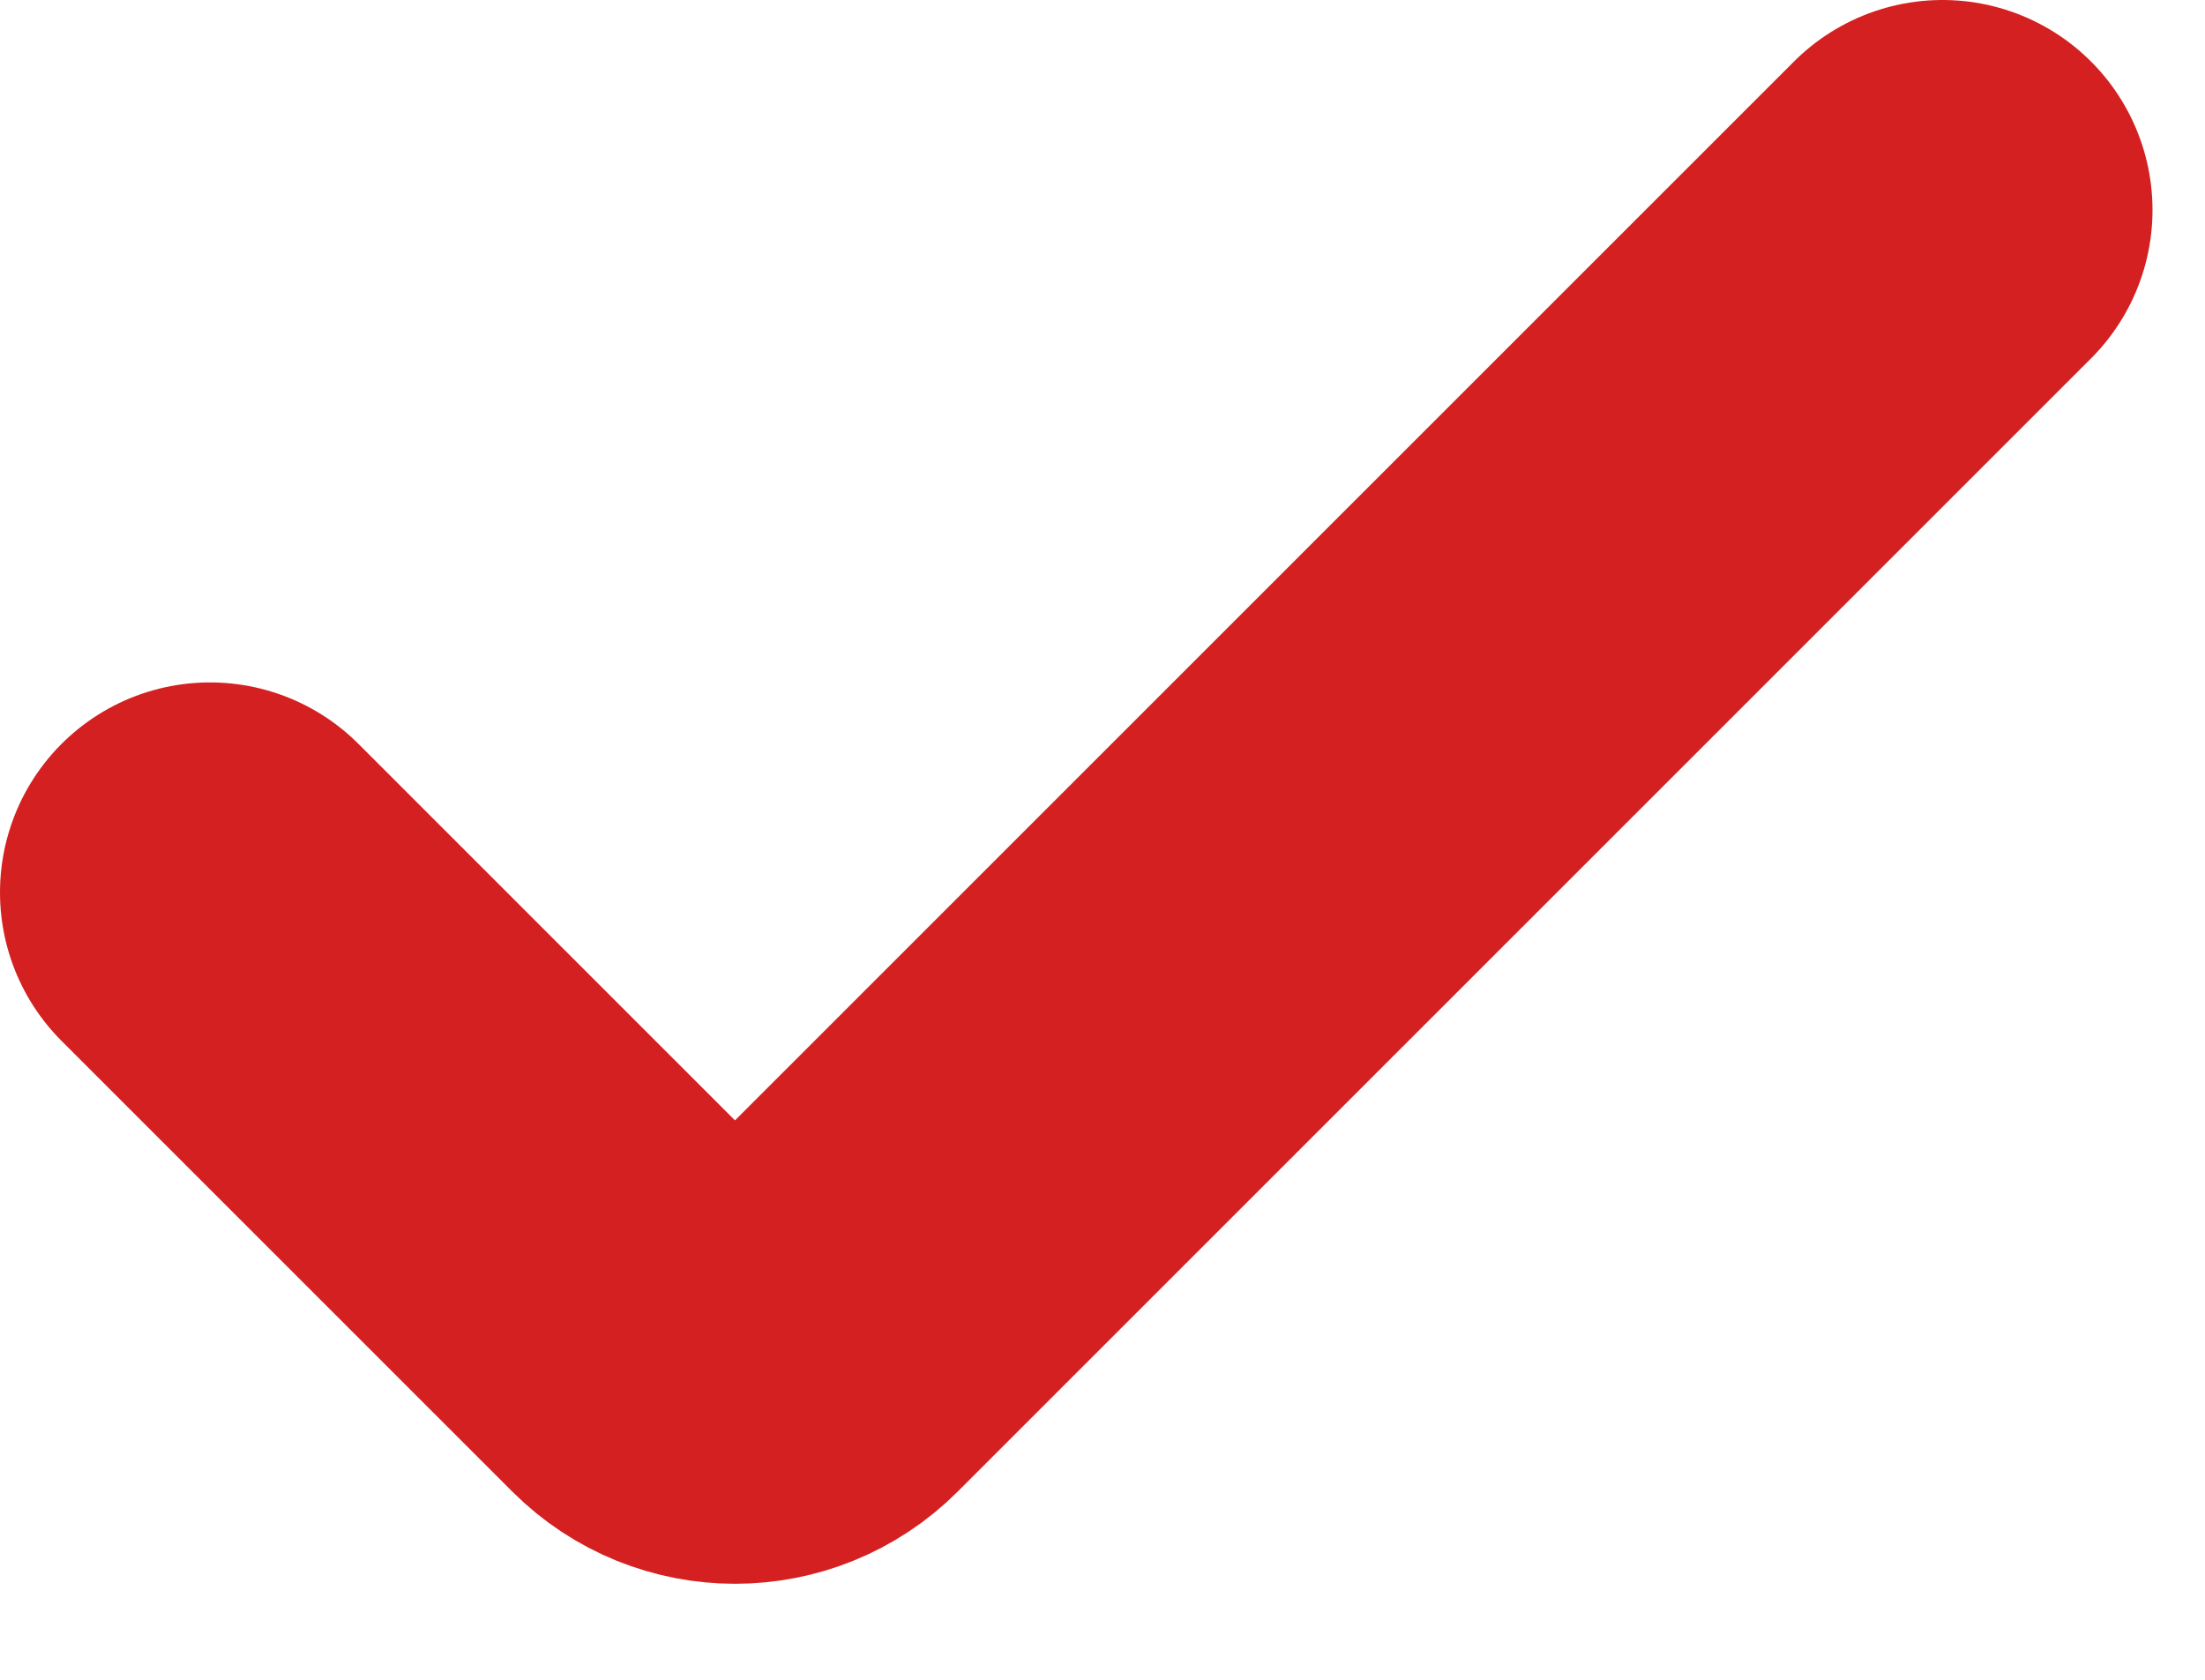 <svg width="21" height="16" viewBox="0 0 21 16" fill="none" xmlns="http://www.w3.org/2000/svg">
<path d="M2 8.5L6.293 12.793C6.683 13.183 7.317 13.183 7.707 12.793L18.5 2" stroke="#D42020" stroke-width="4" stroke-linecap="round"/>
</svg>
